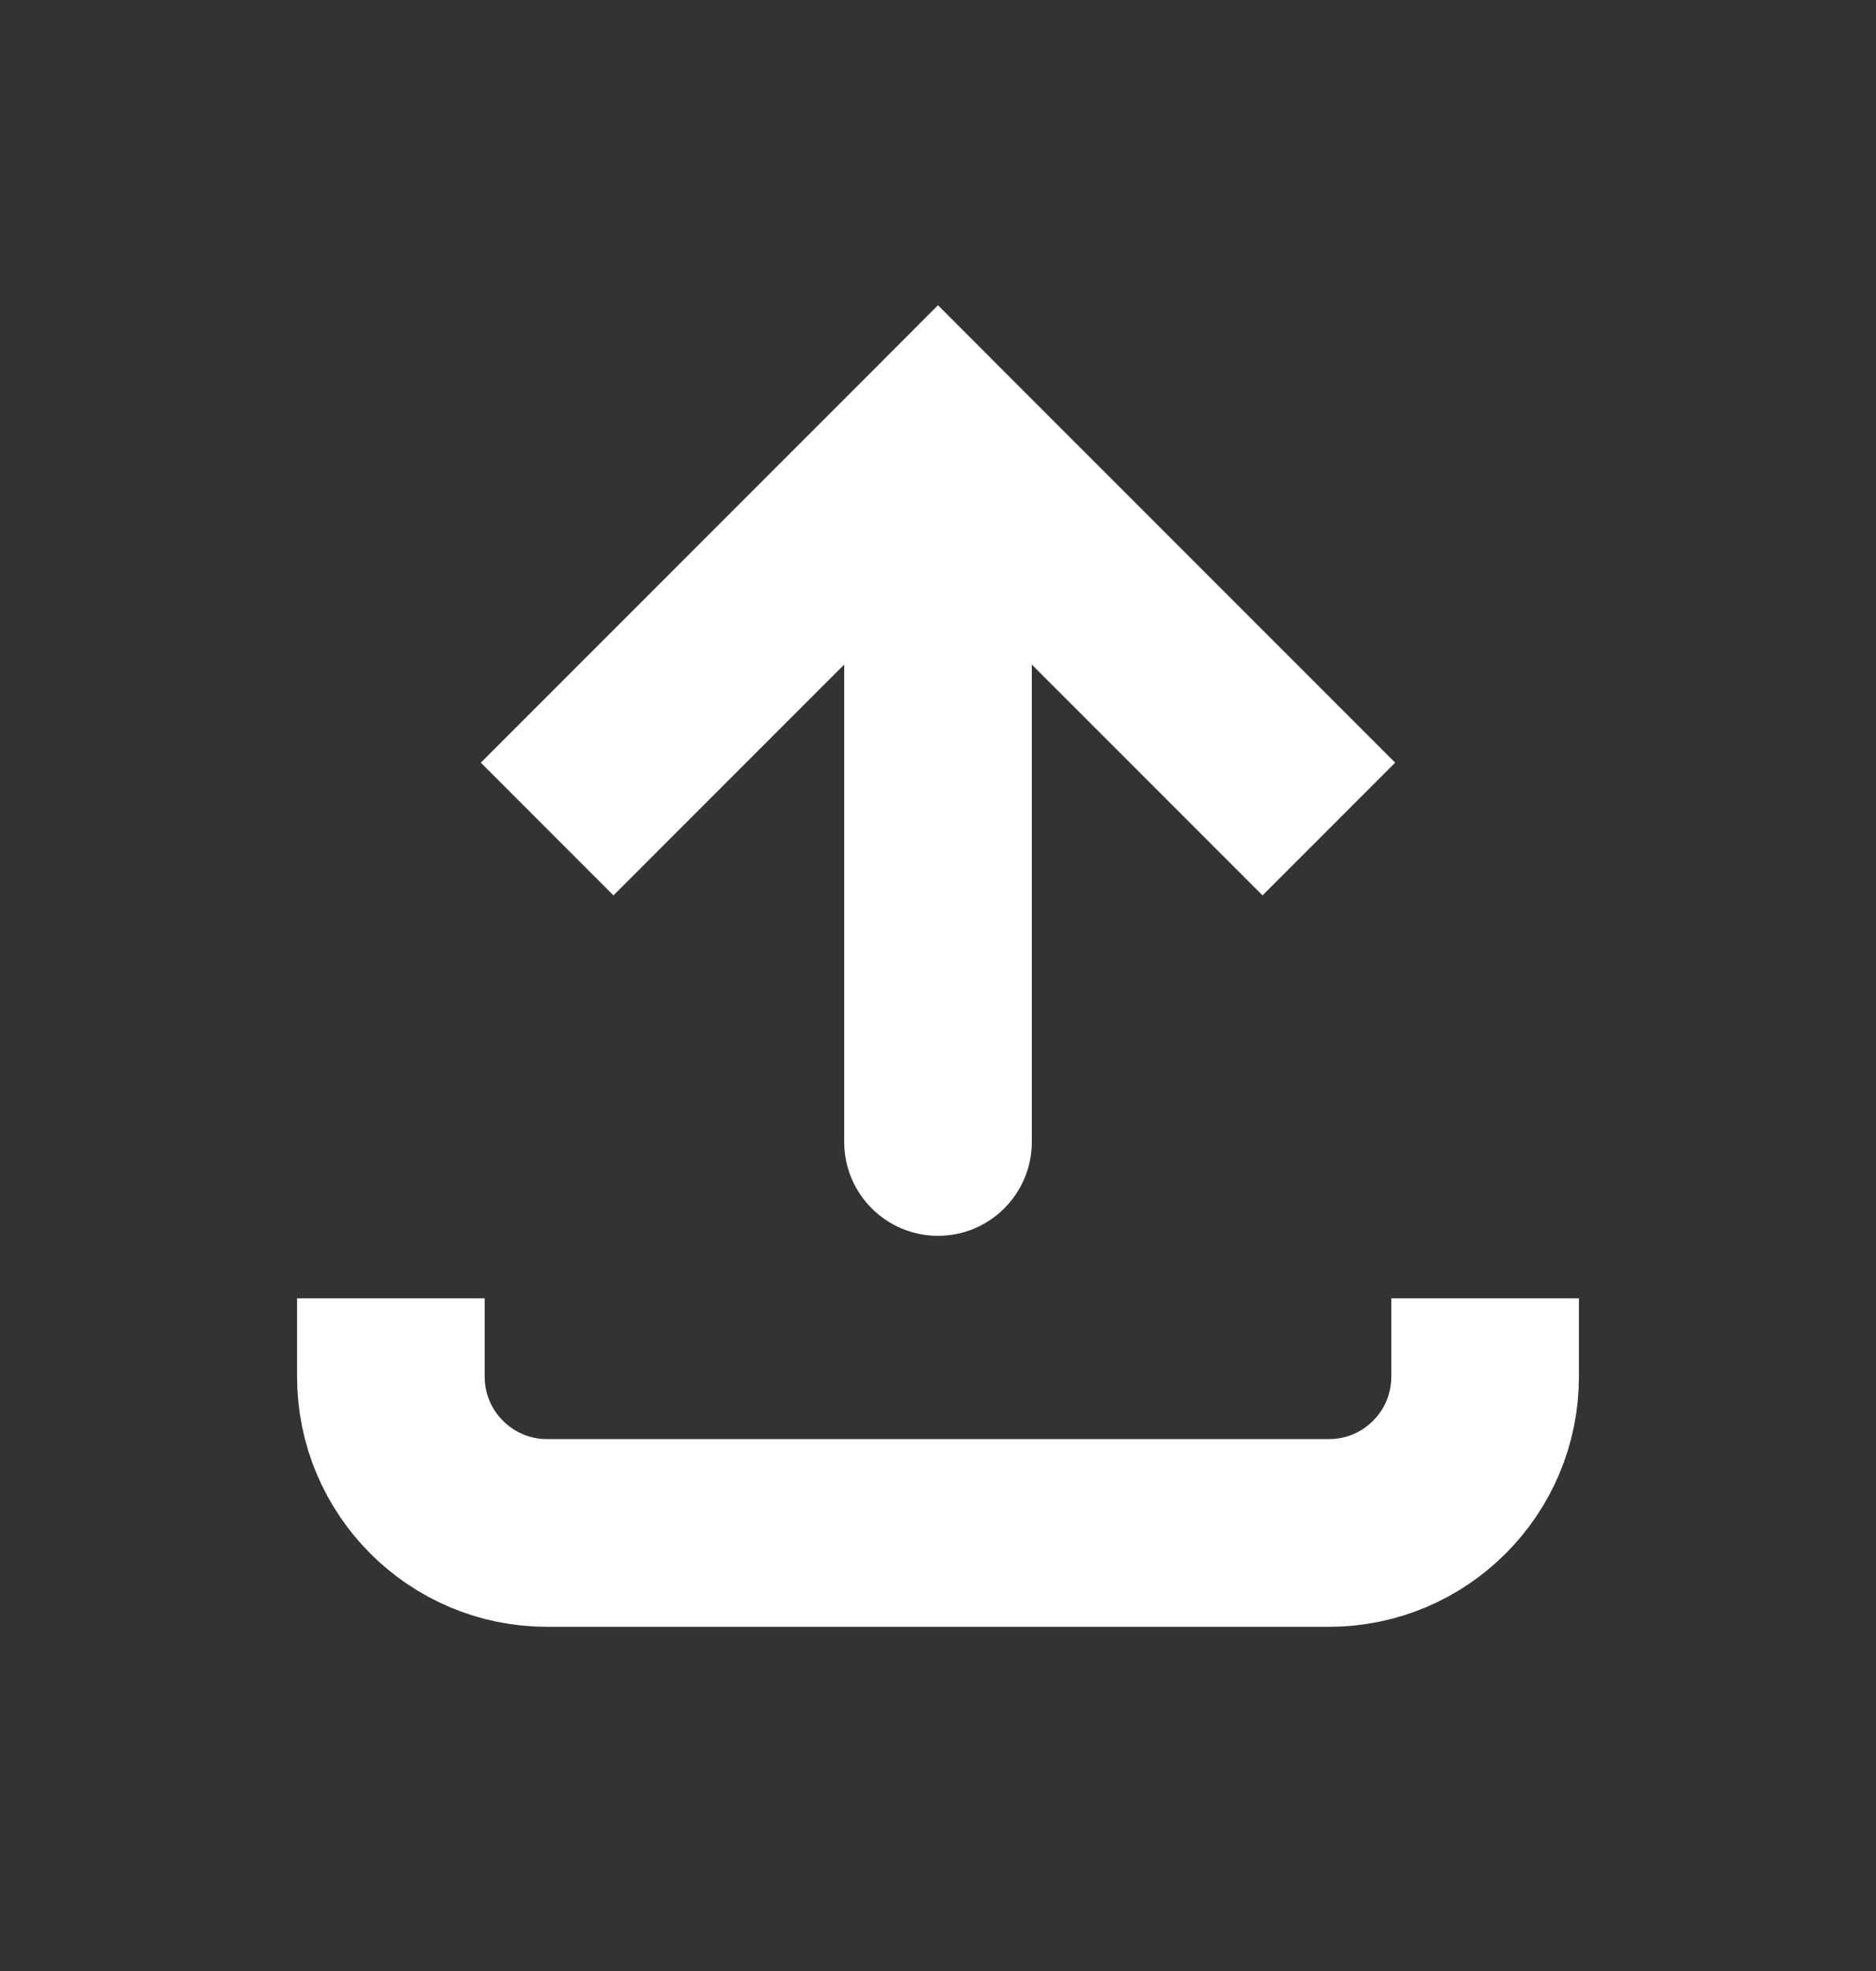 <svg width="20" height="21" viewBox="0 0 20 21" fill="none" xmlns="http://www.w3.org/2000/svg">
<rect x="0" y="0" width="20" height="21" fill="#333333" stroke="none"/>
<path d="M10 4.667L9.293 3.96L10 3.252L10.707 3.96L10 4.667ZM11 12.167C11 12.719 10.552 13.167 10 13.167C9.448 13.167 9 12.719 9 12.167L11 12.167ZM5.833 8.833L5.126 8.126L9.293 3.96L10 4.667L10.707 5.374L6.54 9.54L5.833 8.833ZM10 4.667L10.707 3.96L14.874 8.126L14.167 8.833L13.46 9.54L9.293 5.374L10 4.667ZM10 4.667L11 4.667L11 12.167L10 12.167L9 12.167L9 4.667L10 4.667Z" fill="white"/>
<path d="M4.167 13.833L4.167 14.667C4.167 15.587 4.913 16.333 5.833 16.333L14.167 16.333C15.087 16.333 15.833 15.587 15.833 14.667V13.833" stroke="white" stroke-width="2"/>
</svg>
